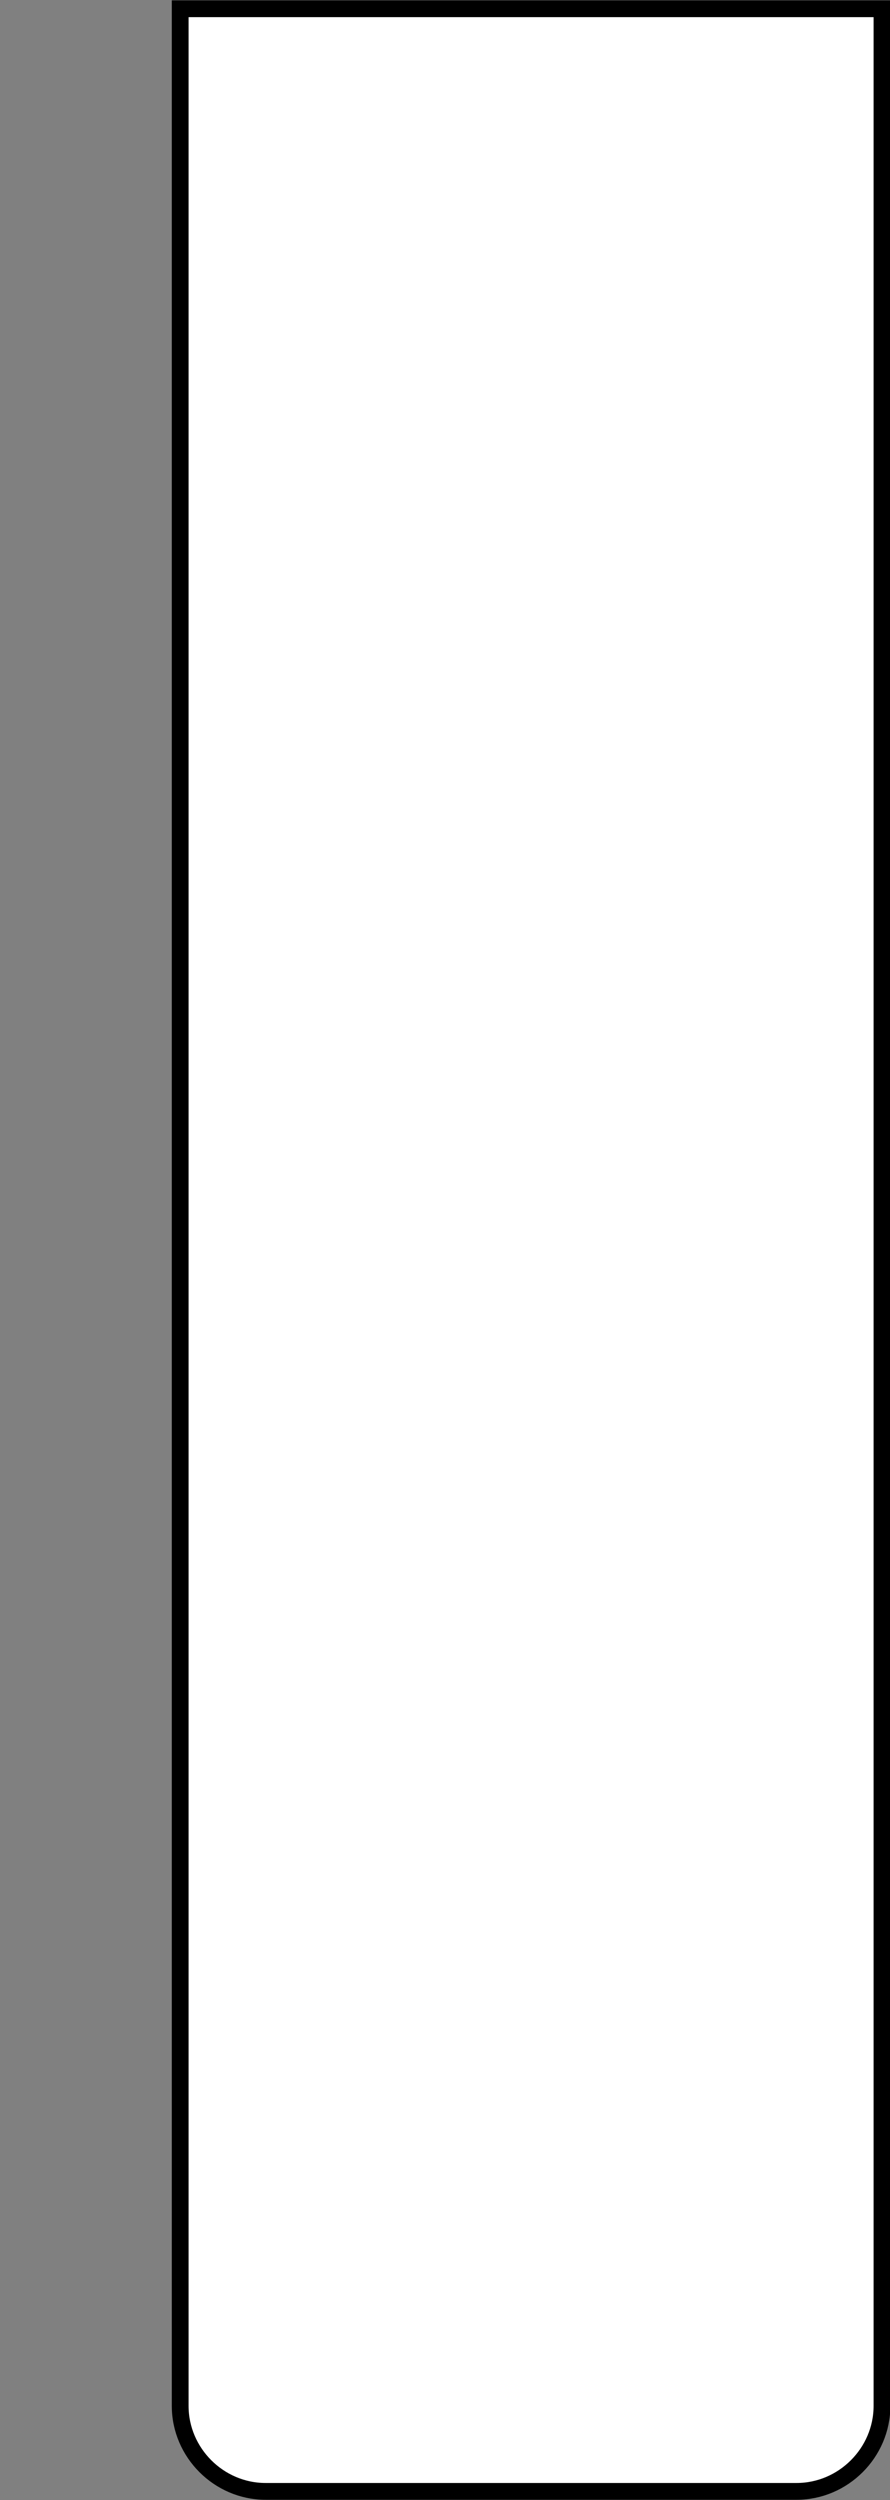 <?xml version="1.0" encoding="UTF-8"?>
<svg id="Layer_1" data-name="Layer 1" xmlns="http://www.w3.org/2000/svg" viewBox="0 0 122 342.4">
  <rect x="0" y="0" width="122" height="342.4" fill="#808080" stroke="none"/>
  <g id="white">
    <path d="M109.1,341.2H36.4c-6.4,0-11.7-5.3-11.7-11.7V1.2h96.2v328.3c0,6.4-5.3,11.7-11.7,11.7h-.1Z" style="fill: #fff; stroke: #000; stroke-miterlimit: 10; stroke-width: 2.3px;"/>
  </g>
  <g id="black">
    <path d="M0,0h49.3v210.9c0,6.5-5.3,11.7-11.7,11.7H11.7c-6.5,0-11.7-5.3-11.7-11.7V0h0Z" style="fill: none;"/>
  </g>
</svg>